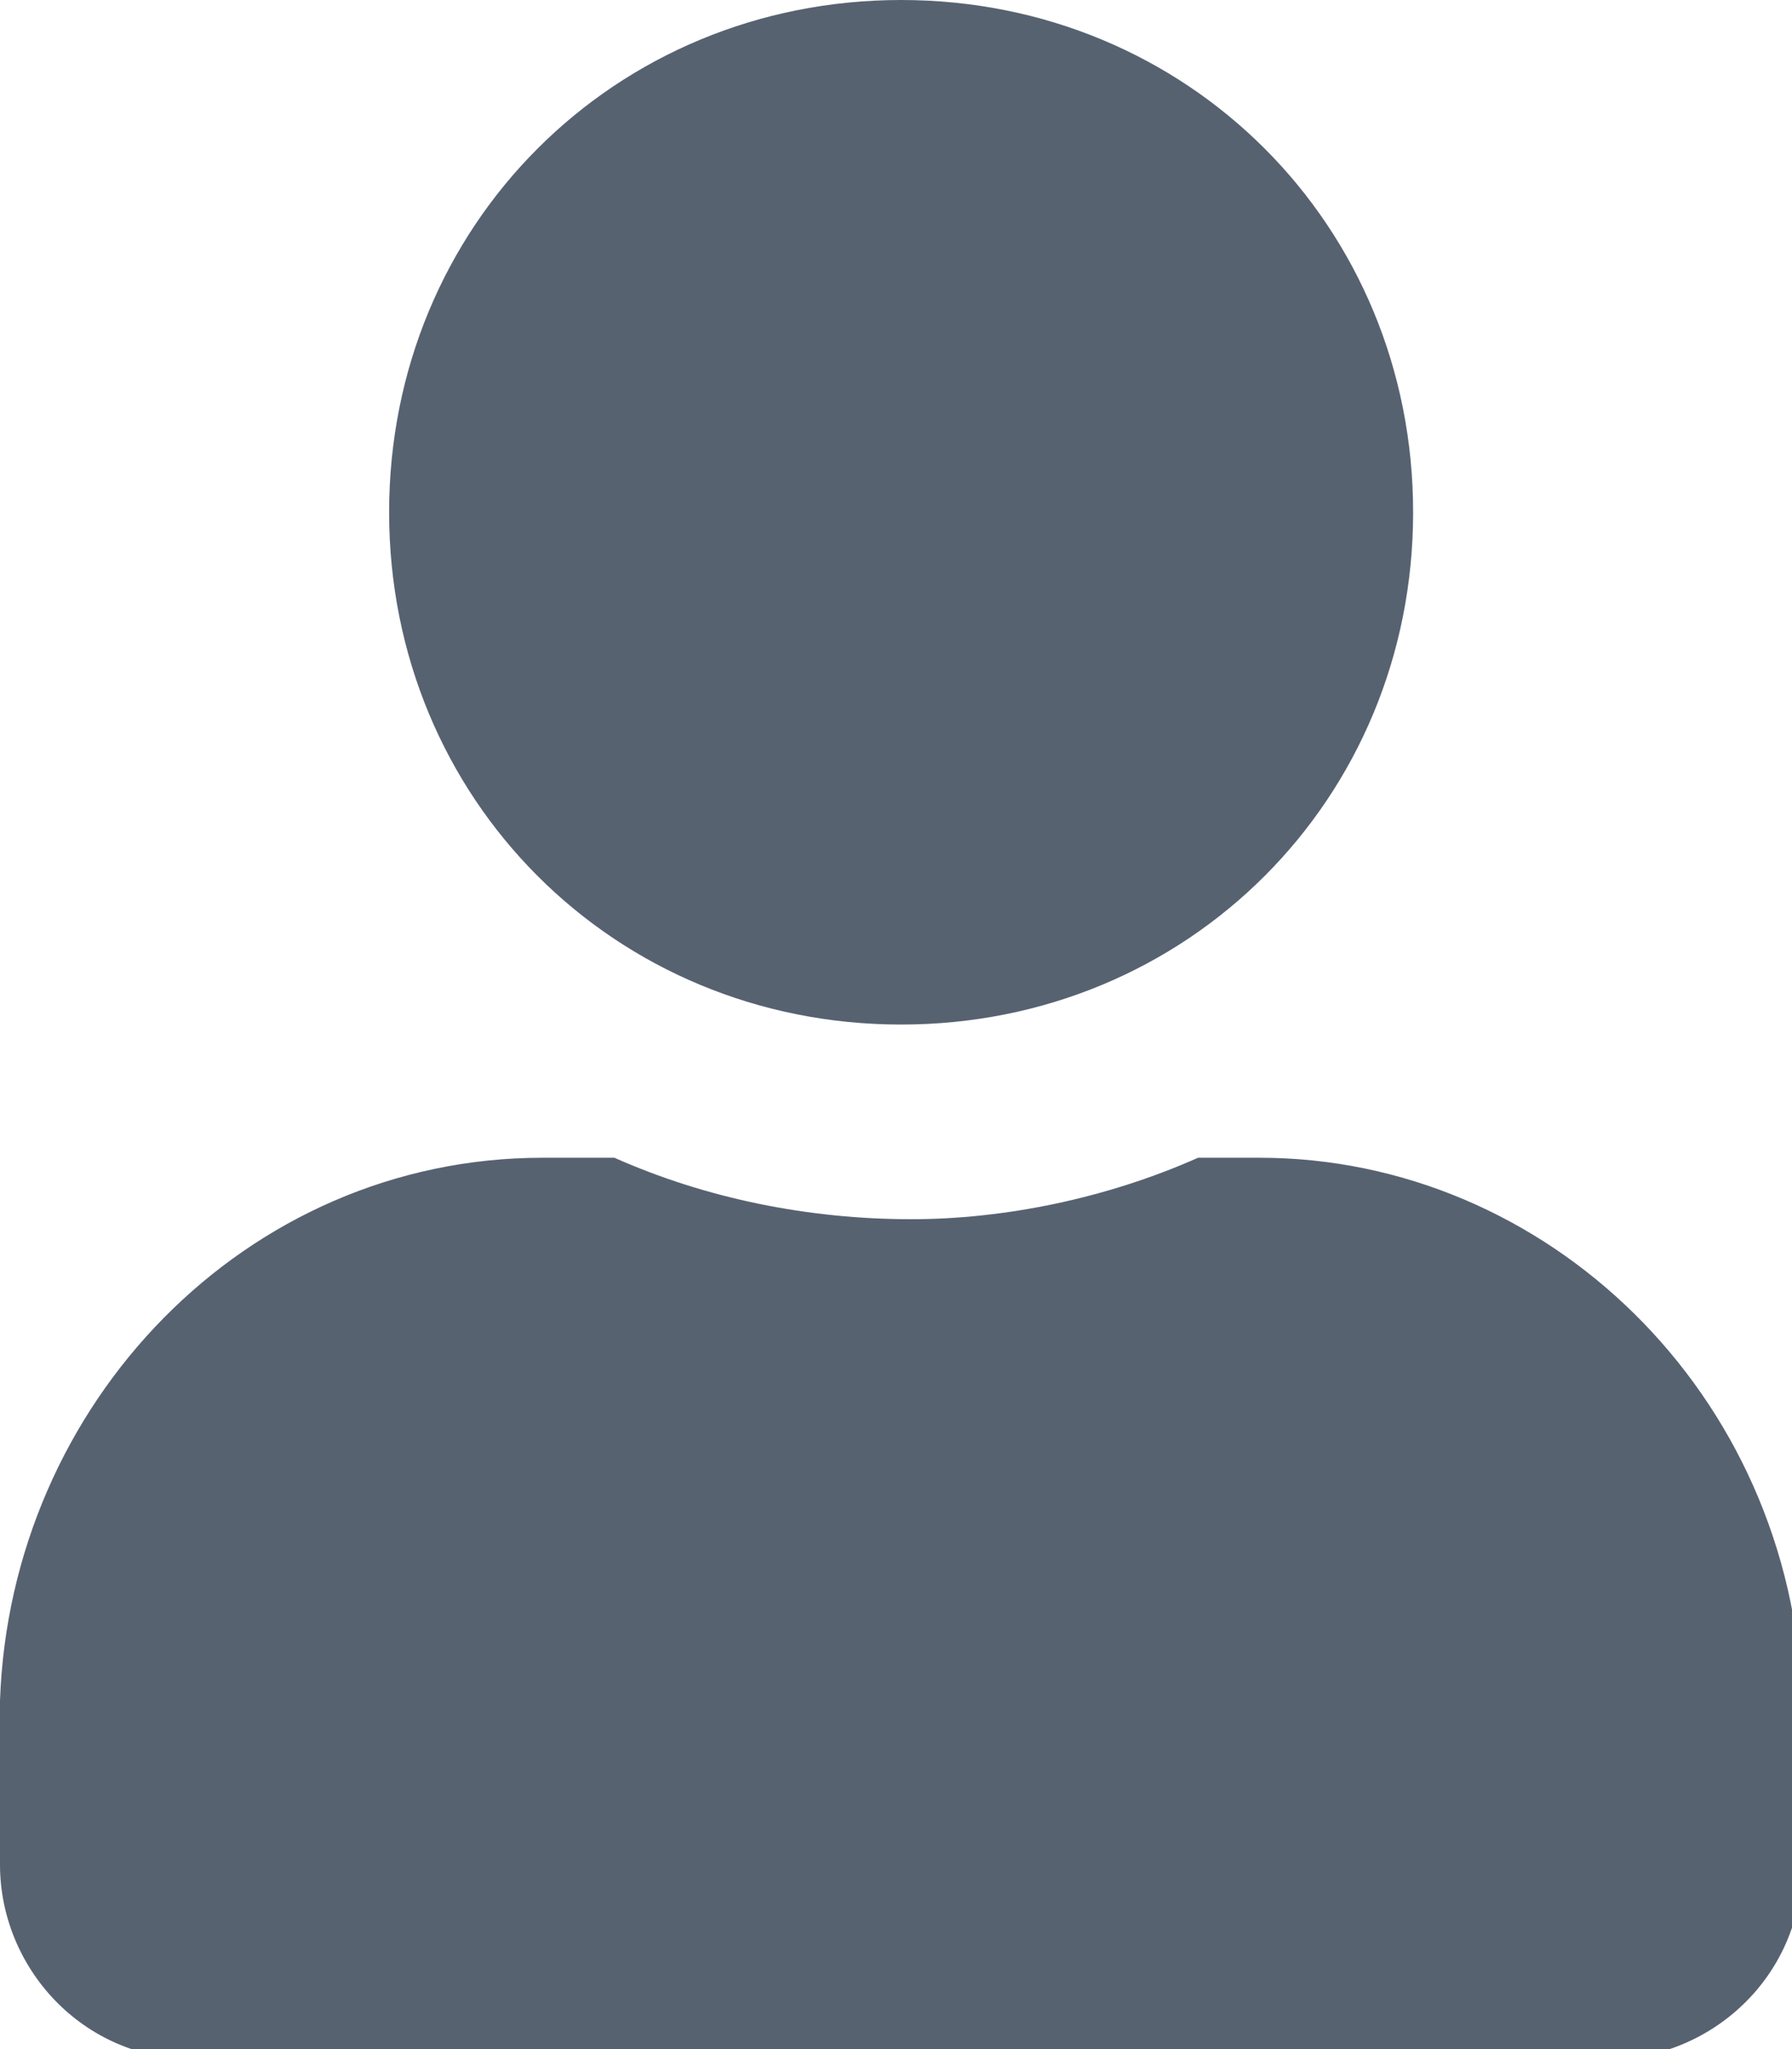 <?xml version="1.0" encoding="utf-8"?>
<!-- Generator: Adobe Illustrator 22.1.0, SVG Export Plug-In . SVG Version: 6.00 Build 0)  -->
<svg version="1.1" id="Layer_1" xmlns="http://www.w3.org/2000/svg" xmlns:xlink="http://www.w3.org/1999/xlink" x="0px" y="0px"
	 viewBox="0 0 17.5 20" style="enable-background:new 0 0 17.5 20;" xml:space="preserve">
<style type="text/css">
	.st0{fill:#576271;}
</style>
<path id="Path_1932" class="st0" d="M8.8,10c2.8,0,5-2.2,5-5s-2.2-5-5-5s-5,2.2-5,5S6,10,8.8,10z M12.3,11.3h-0.6
	c-0.9,0.4-1.9,0.6-2.8,0.6c-1,0-2-0.2-2.9-0.6H5.3c-2.9,0-5.2,2.4-5.3,5.3v1.6c0,1,0.8,1.9,1.9,1.9h13.8c1,0,1.9-0.8,1.9-1.9v-1.6
	C17.5,13.6,15.1,11.3,12.3,11.3z"/>
</svg>
